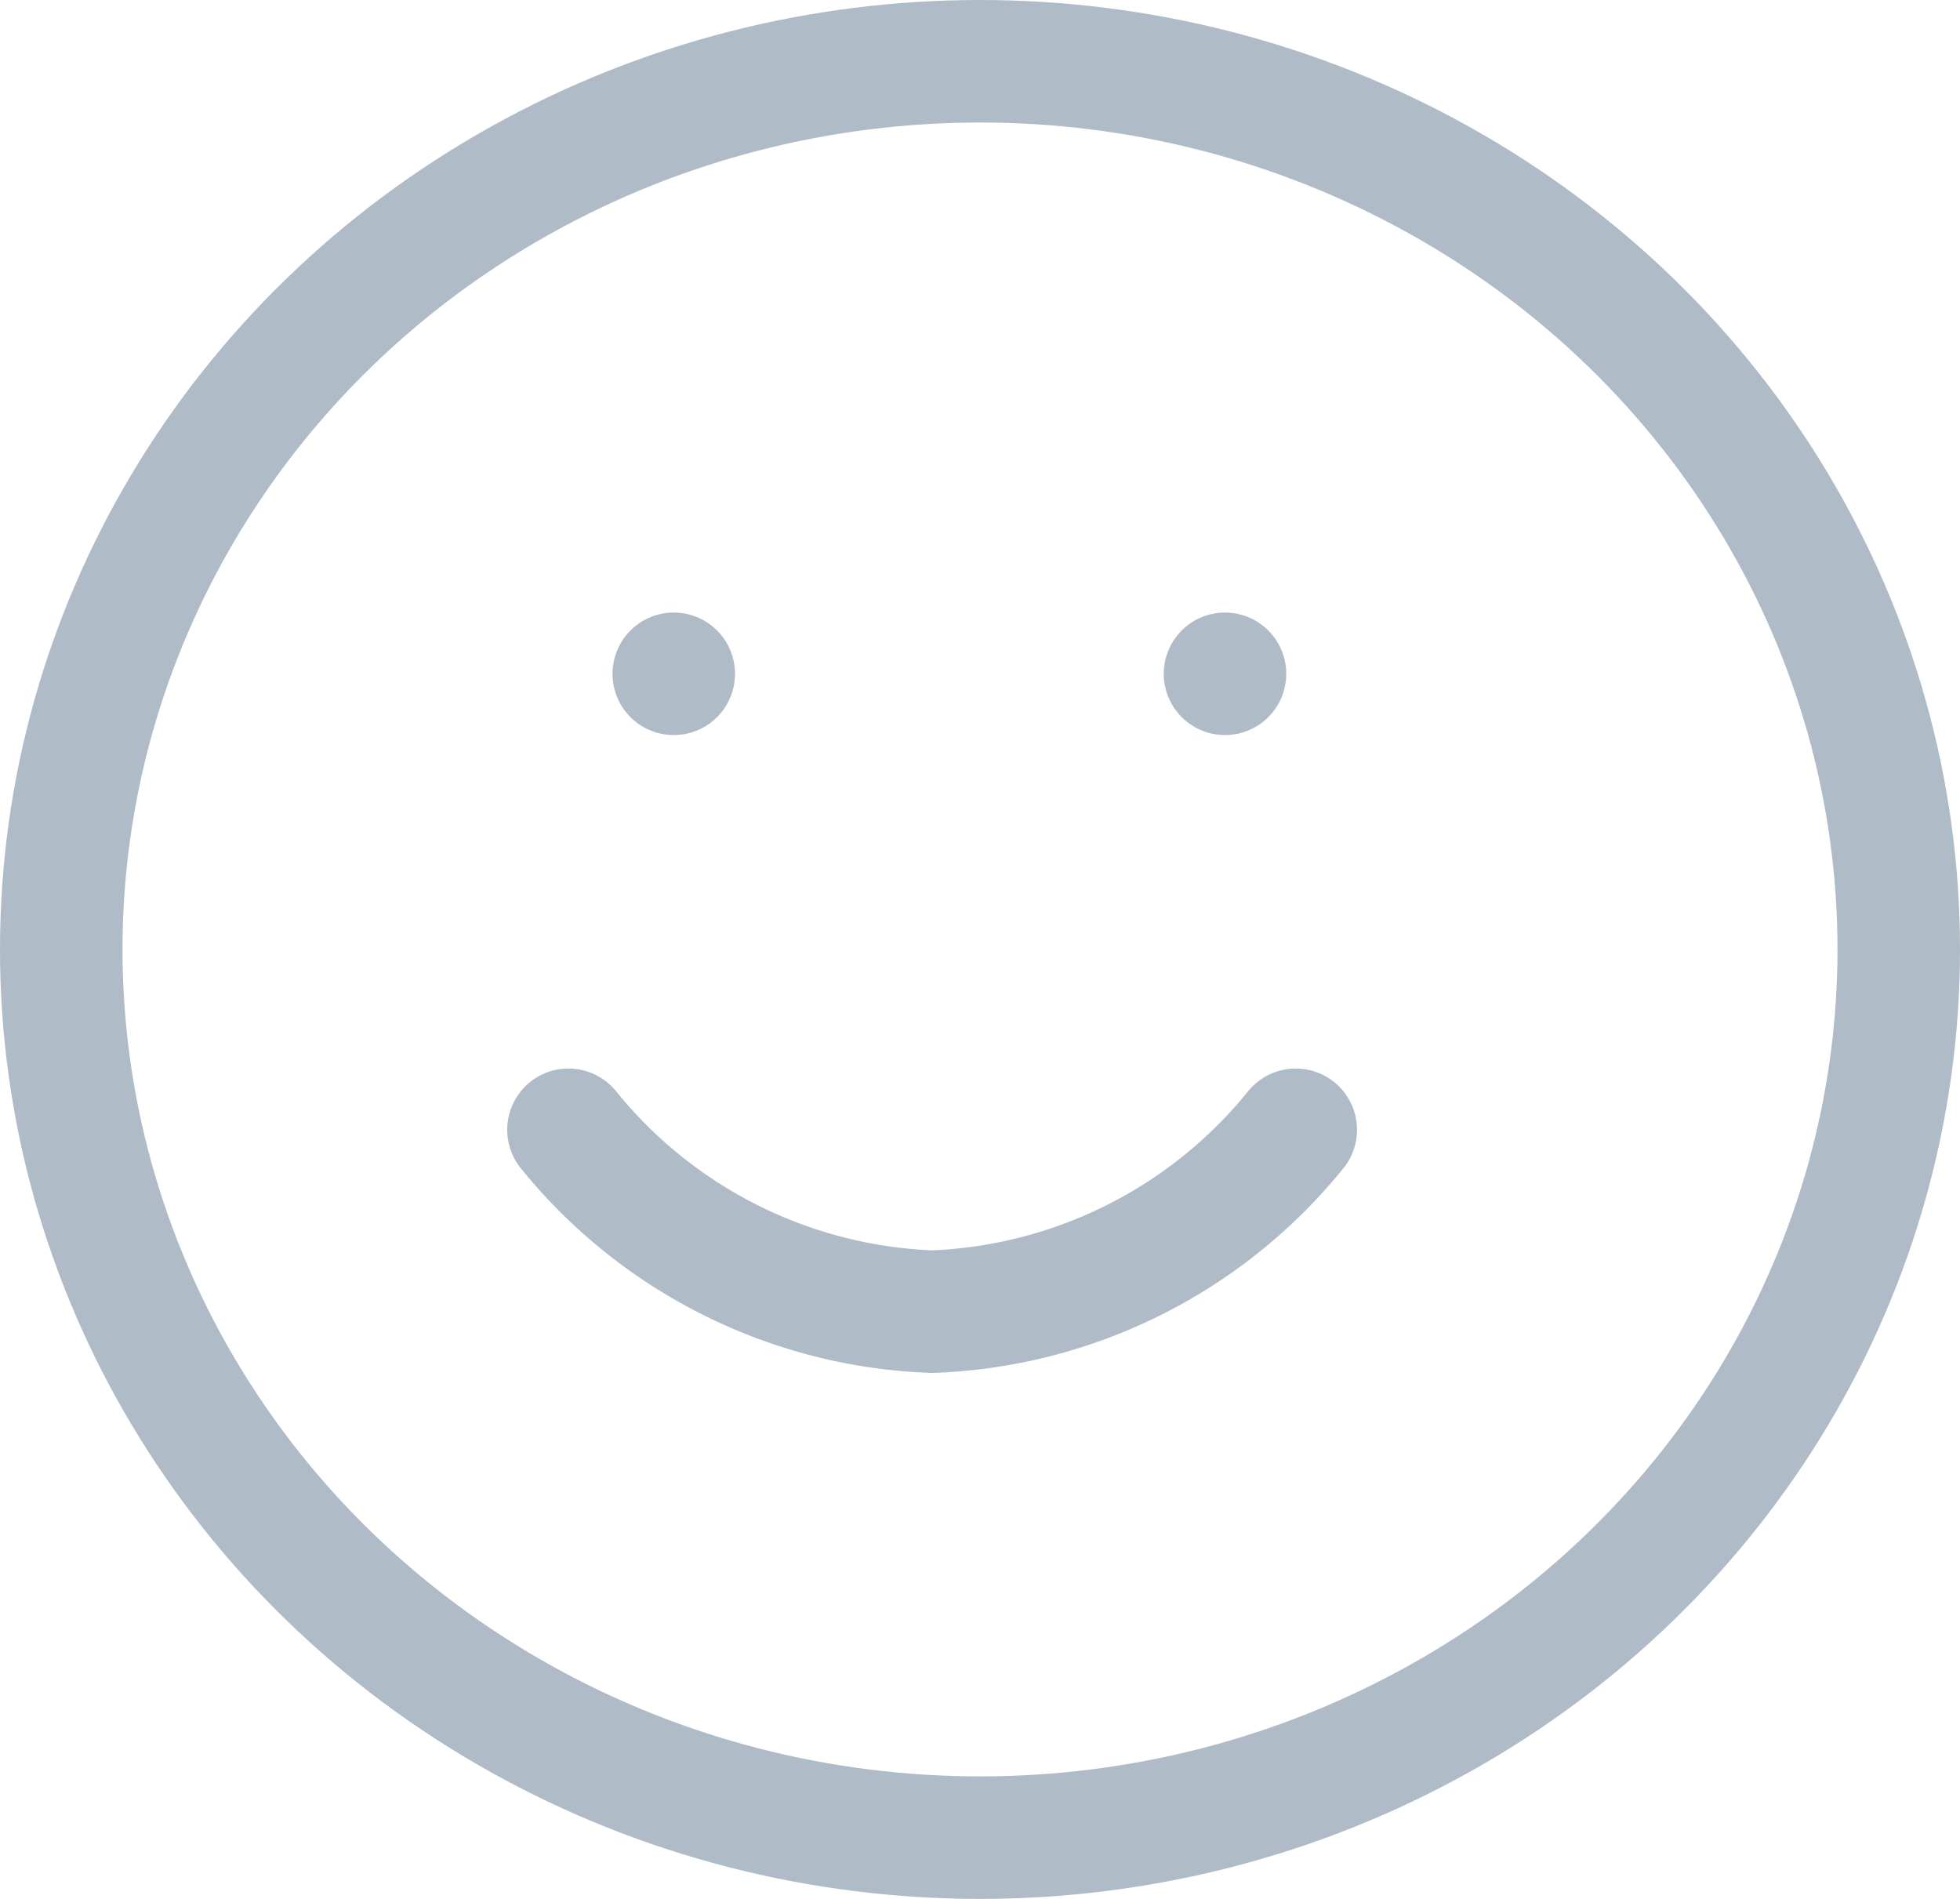 <svg xmlns="http://www.w3.org/2000/svg" width="32" height="31" viewBox="0 0 32 31">
    <defs>
        <style>
            .cls-1{fill:none;stroke:#afbbc6;stroke-linecap:round;stroke-linejoin:round;stroke-width:2px}
        </style>
    </defs>
    <g id="smile" transform="translate(.922 1)">
        <ellipse id="Ellipse_87" data-name="Ellipse 87" class="cls-1" cx="15" cy="14.5" rx="15" ry="14.5" transform="translate(.078)"/>
        <path id="Path_77" data-name="Path 77" class="cls-1" d="M8 14a8.014 8.014 0 0 0 5.937 2.969A8.014 8.014 0 0 0 19.874 14" transform="translate(.359 3.444)"/>
        <path id="Line_3" data-name="Line 3" class="cls-1" transform="translate(10.078 10)" d="M0 0h0"/>
        <path id="Line_4" data-name="Line 4" class="cls-1" transform="translate(19.078 10)" d="M0 0h0"/>
    </g>
</svg>

